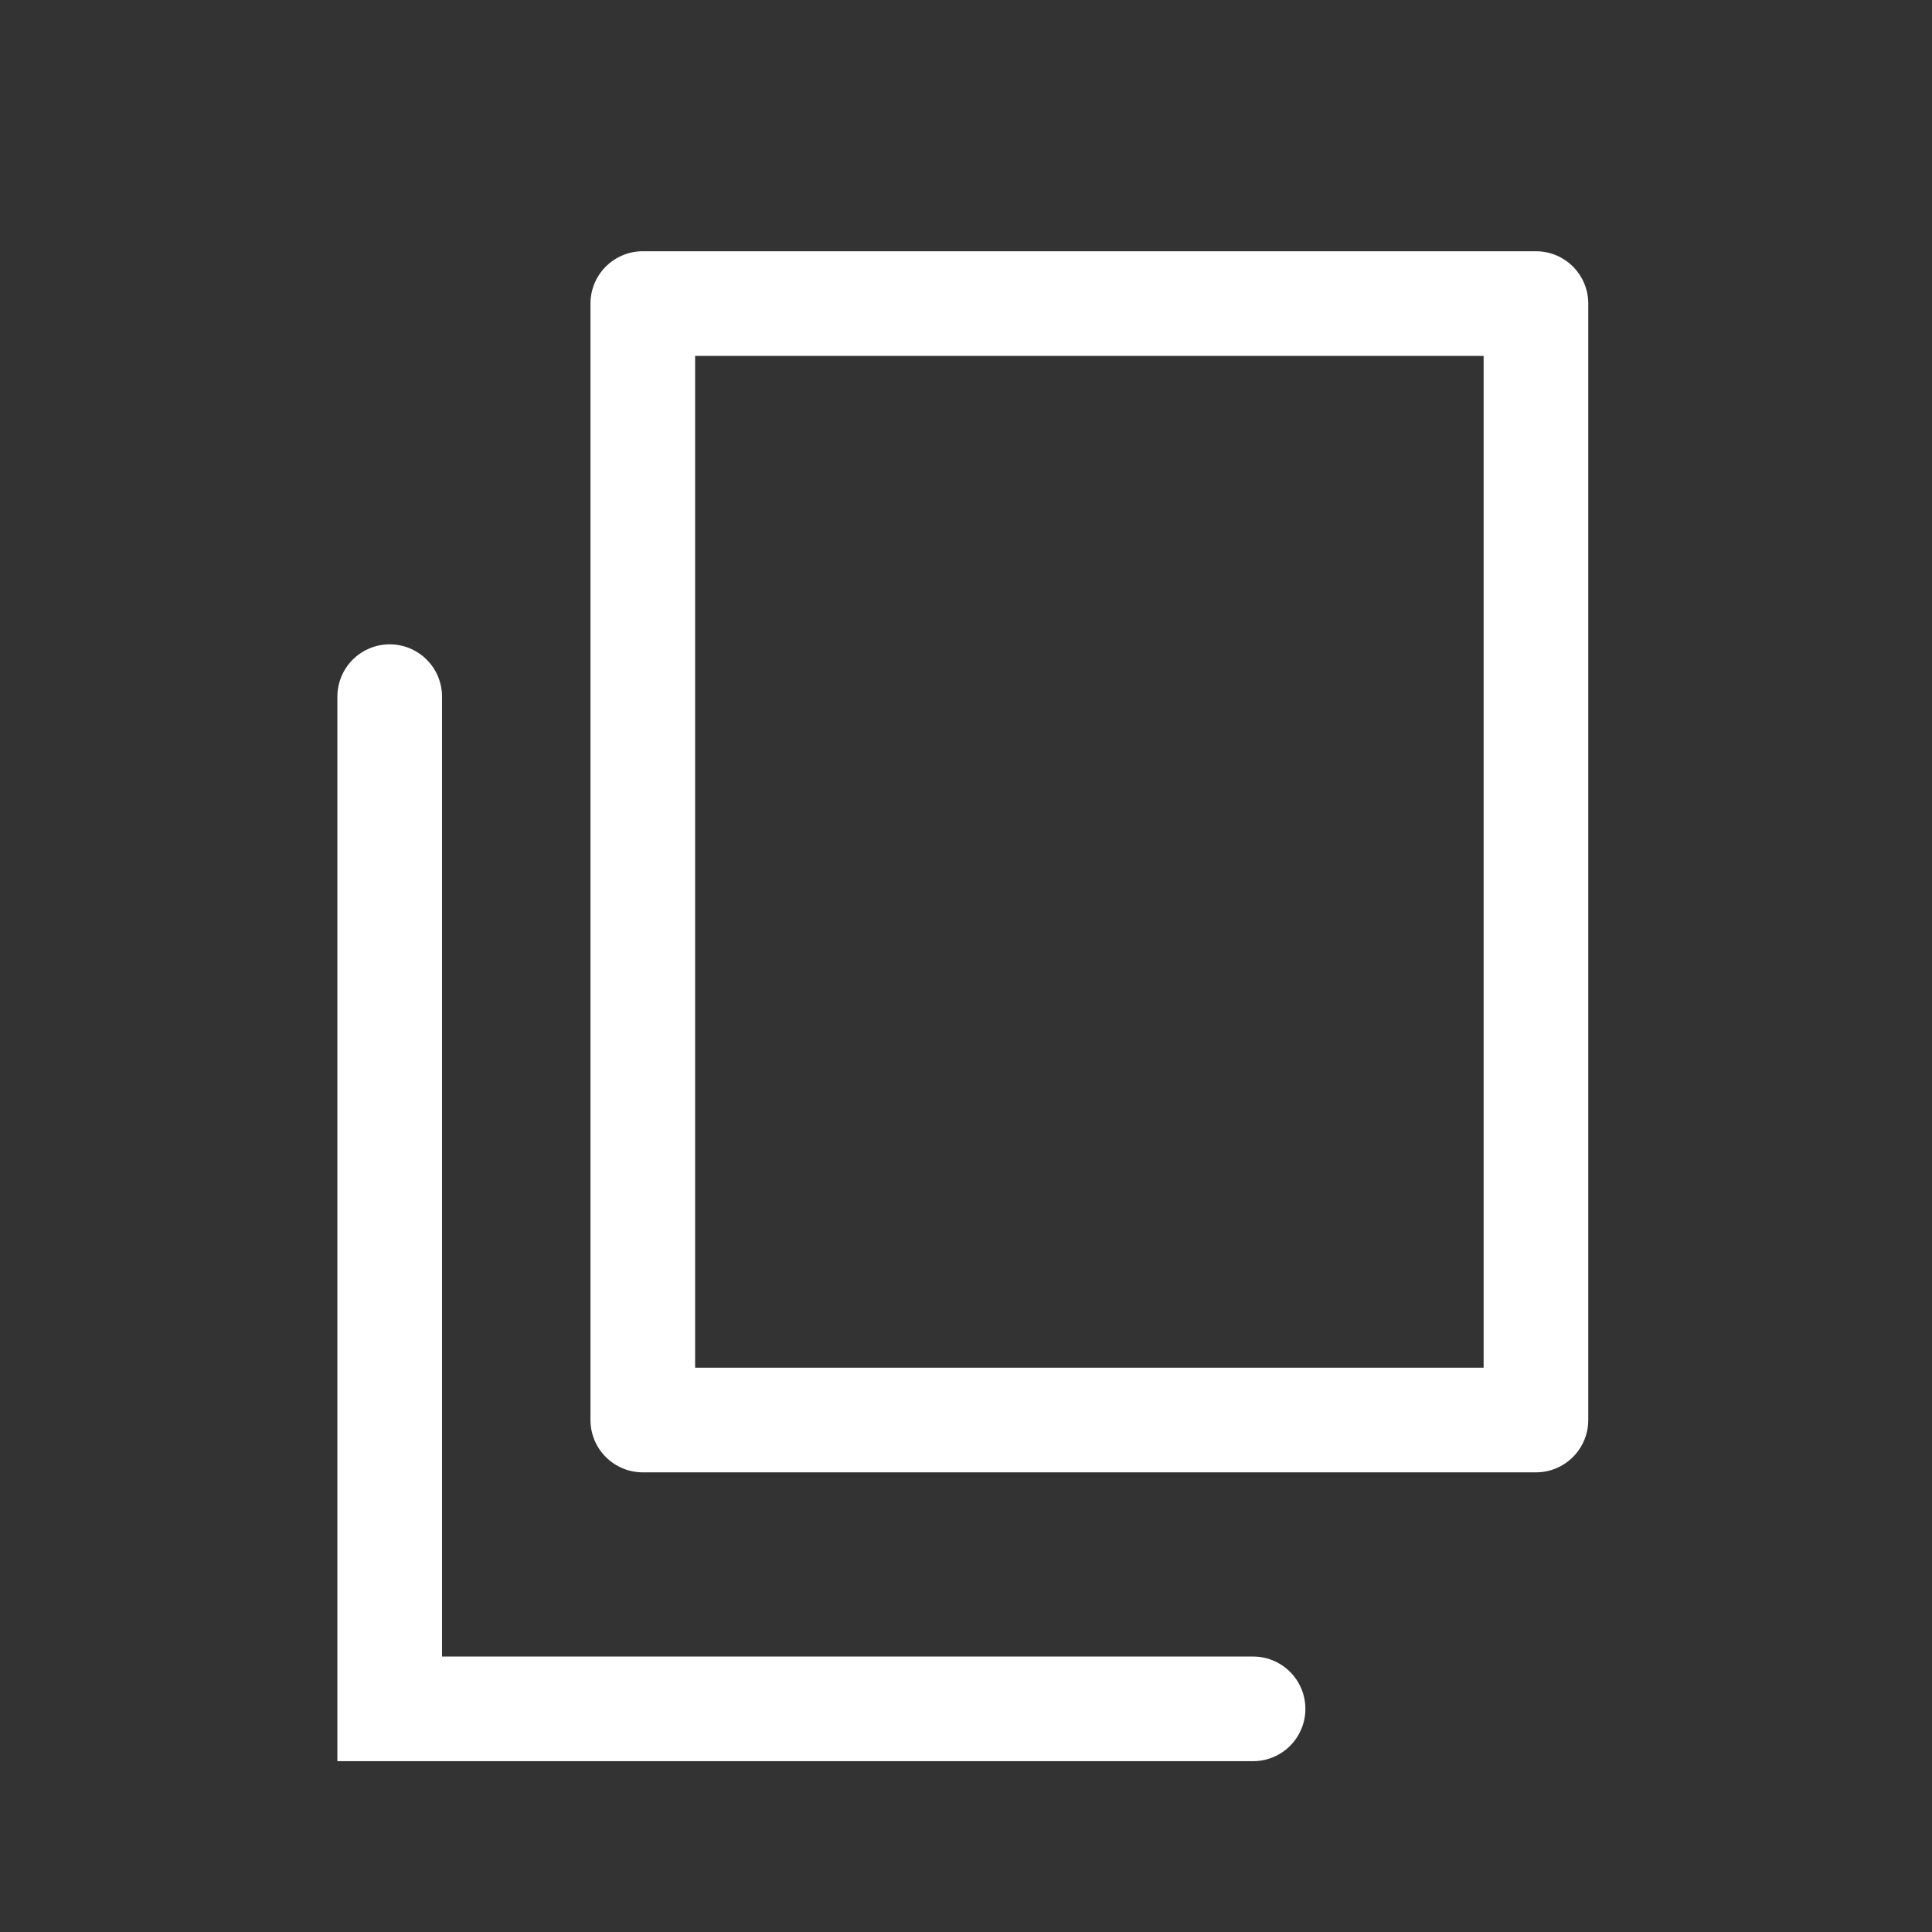 <svg id="그룹_3261" data-name="그룹 3261" xmlns="http://www.w3.org/2000/svg" xmlns:xlink="http://www.w3.org/1999/xlink" width="24" height="24" viewBox="0 0 24 24">
  <rect x="0" y="0" width="24" height="24" fill="#333333" stroke="none"/>
  <defs>
    <clipPath id="clip-path">
      <rect id="document_copy_Background_Mask_" data-name="document copy (Background/Mask)" width="24" height="24" fill="none"/>
    </clipPath>
  </defs>
  <g id="document_copy" data-name="document copy">
    <rect id="document_copy_Background_Mask_2" data-name="document copy (Background/Mask)" width="24" height="24" fill="none"/>
  </g>
  <g id="그룹_3259" data-name="그룹 3259" transform="translate(4.841 3.771)">
    <rect id="사각형_583" data-name="사각형 583" width="11.095" height="13.869" transform="translate(3.144)" fill="none" stroke="#fff" stroke-linecap="round" stroke-linejoin="round" stroke-miterlimit="10" stroke-width="1.3"/>
    <path id="패스_2189" data-name="패스 2189" d="M743.386,652.093v12.574h10.725" transform="translate(-743.386 -647.21)" fill="none" stroke="#fff" stroke-linecap="round" stroke-miterlimit="10" stroke-width="1.3"/>
  </g>
</svg>
